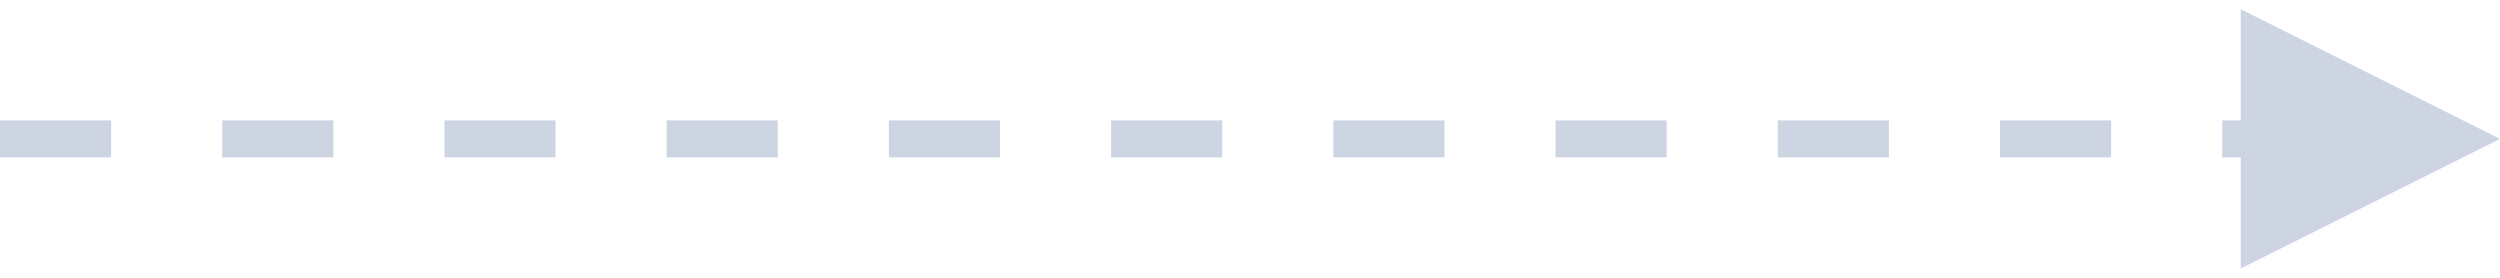 <?xml version="1.0" encoding="UTF-8"?>
<svg width="135px" height="15px" viewBox="0 0 135 15" version="1.1" xmlns="http://www.w3.org/2000/svg" xmlns:xlink="http://www.w3.org/1999/xlink">
    <title>RightArrow</title>
    <g id="About" stroke="none" stroke-width="1" fill="none" fill-rule="evenodd">
        <g id="History" transform="translate(-730, -1531)" fill="#CDD5E2" fill-rule="nonzero">
            <path id="RightArrow" d="M851,1531.5 L865,1538.5 L851,1545.5 L851,1539.5 L850,1539.5 L850,1537.5 L851,1537.5 L851,1531.5 Z M736,1537.5 L736,1539.5 L730,1539.5 L730,1537.5 L736,1537.5 Z M748,1537.5 L748,1539.5 L742,1539.5 L742,1537.5 L748,1537.5 Z M760,1537.5 L760,1539.5 L754,1539.5 L754,1537.5 L760,1537.5 Z M772,1537.5 L772,1539.5 L766,1539.5 L766,1537.5 L772,1537.5 Z M784,1537.5 L784,1539.5 L778,1539.5 L778,1537.5 L784,1537.5 Z M796,1537.5 L796,1539.5 L790,1539.5 L790,1537.5 L796,1537.5 Z M808,1537.5 L808,1539.5 L802,1539.5 L802,1537.5 L808,1537.5 Z M820,1537.5 L820,1539.5 L814,1539.5 L814,1537.5 L820,1537.5 Z M832,1537.5 L832,1539.5 L826,1539.5 L826,1537.5 L832,1537.5 Z M844,1537.5 L844,1539.5 L838,1539.5 L838,1537.5 L844,1537.5 Z"></path>
        </g>
    </g>
</svg>